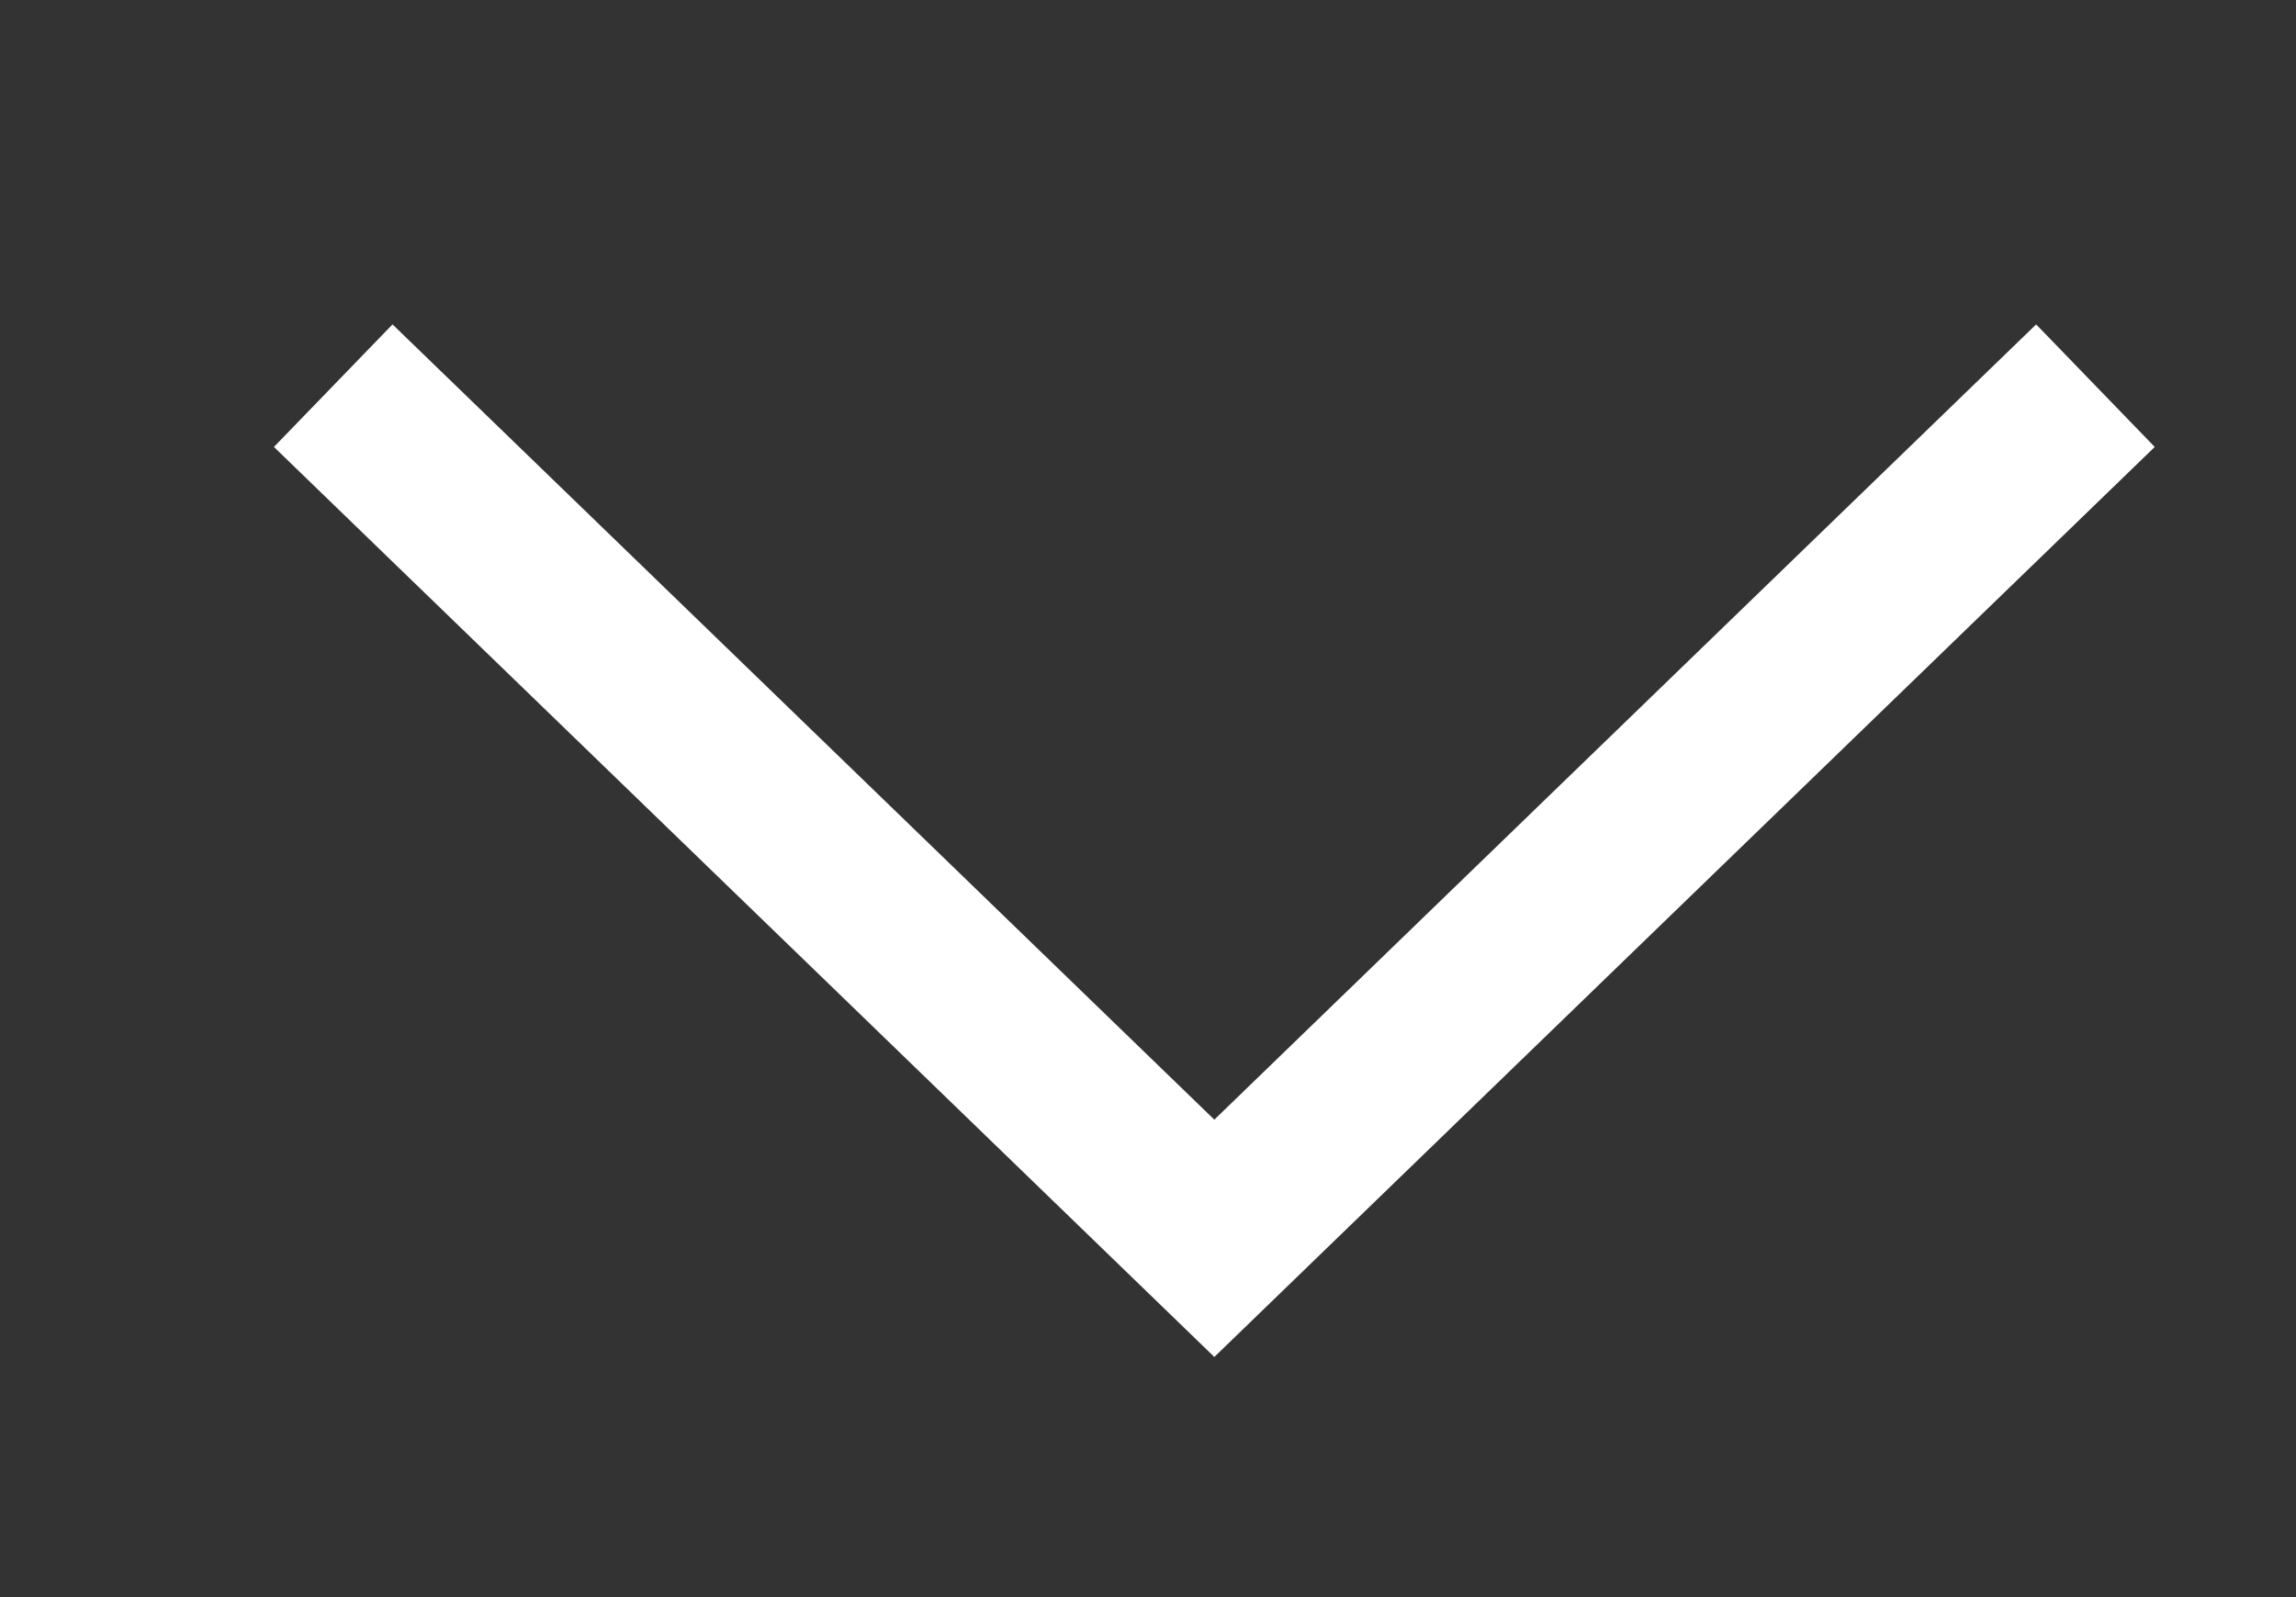 <svg xmlns="http://www.w3.org/2000/svg" width="40.39" height="28.097" viewBox="0 0 40.39 28.097"><rect x="0" y="0" width="40.39" height="28.097" fill="#333333" stroke="none"/><path clip-rule="evenodd" stroke="#fff" stroke-width="3" stroke-miterlimit="10" d="M5.862 6.785l15.5 15 15.5-15" fill="none"/></svg>